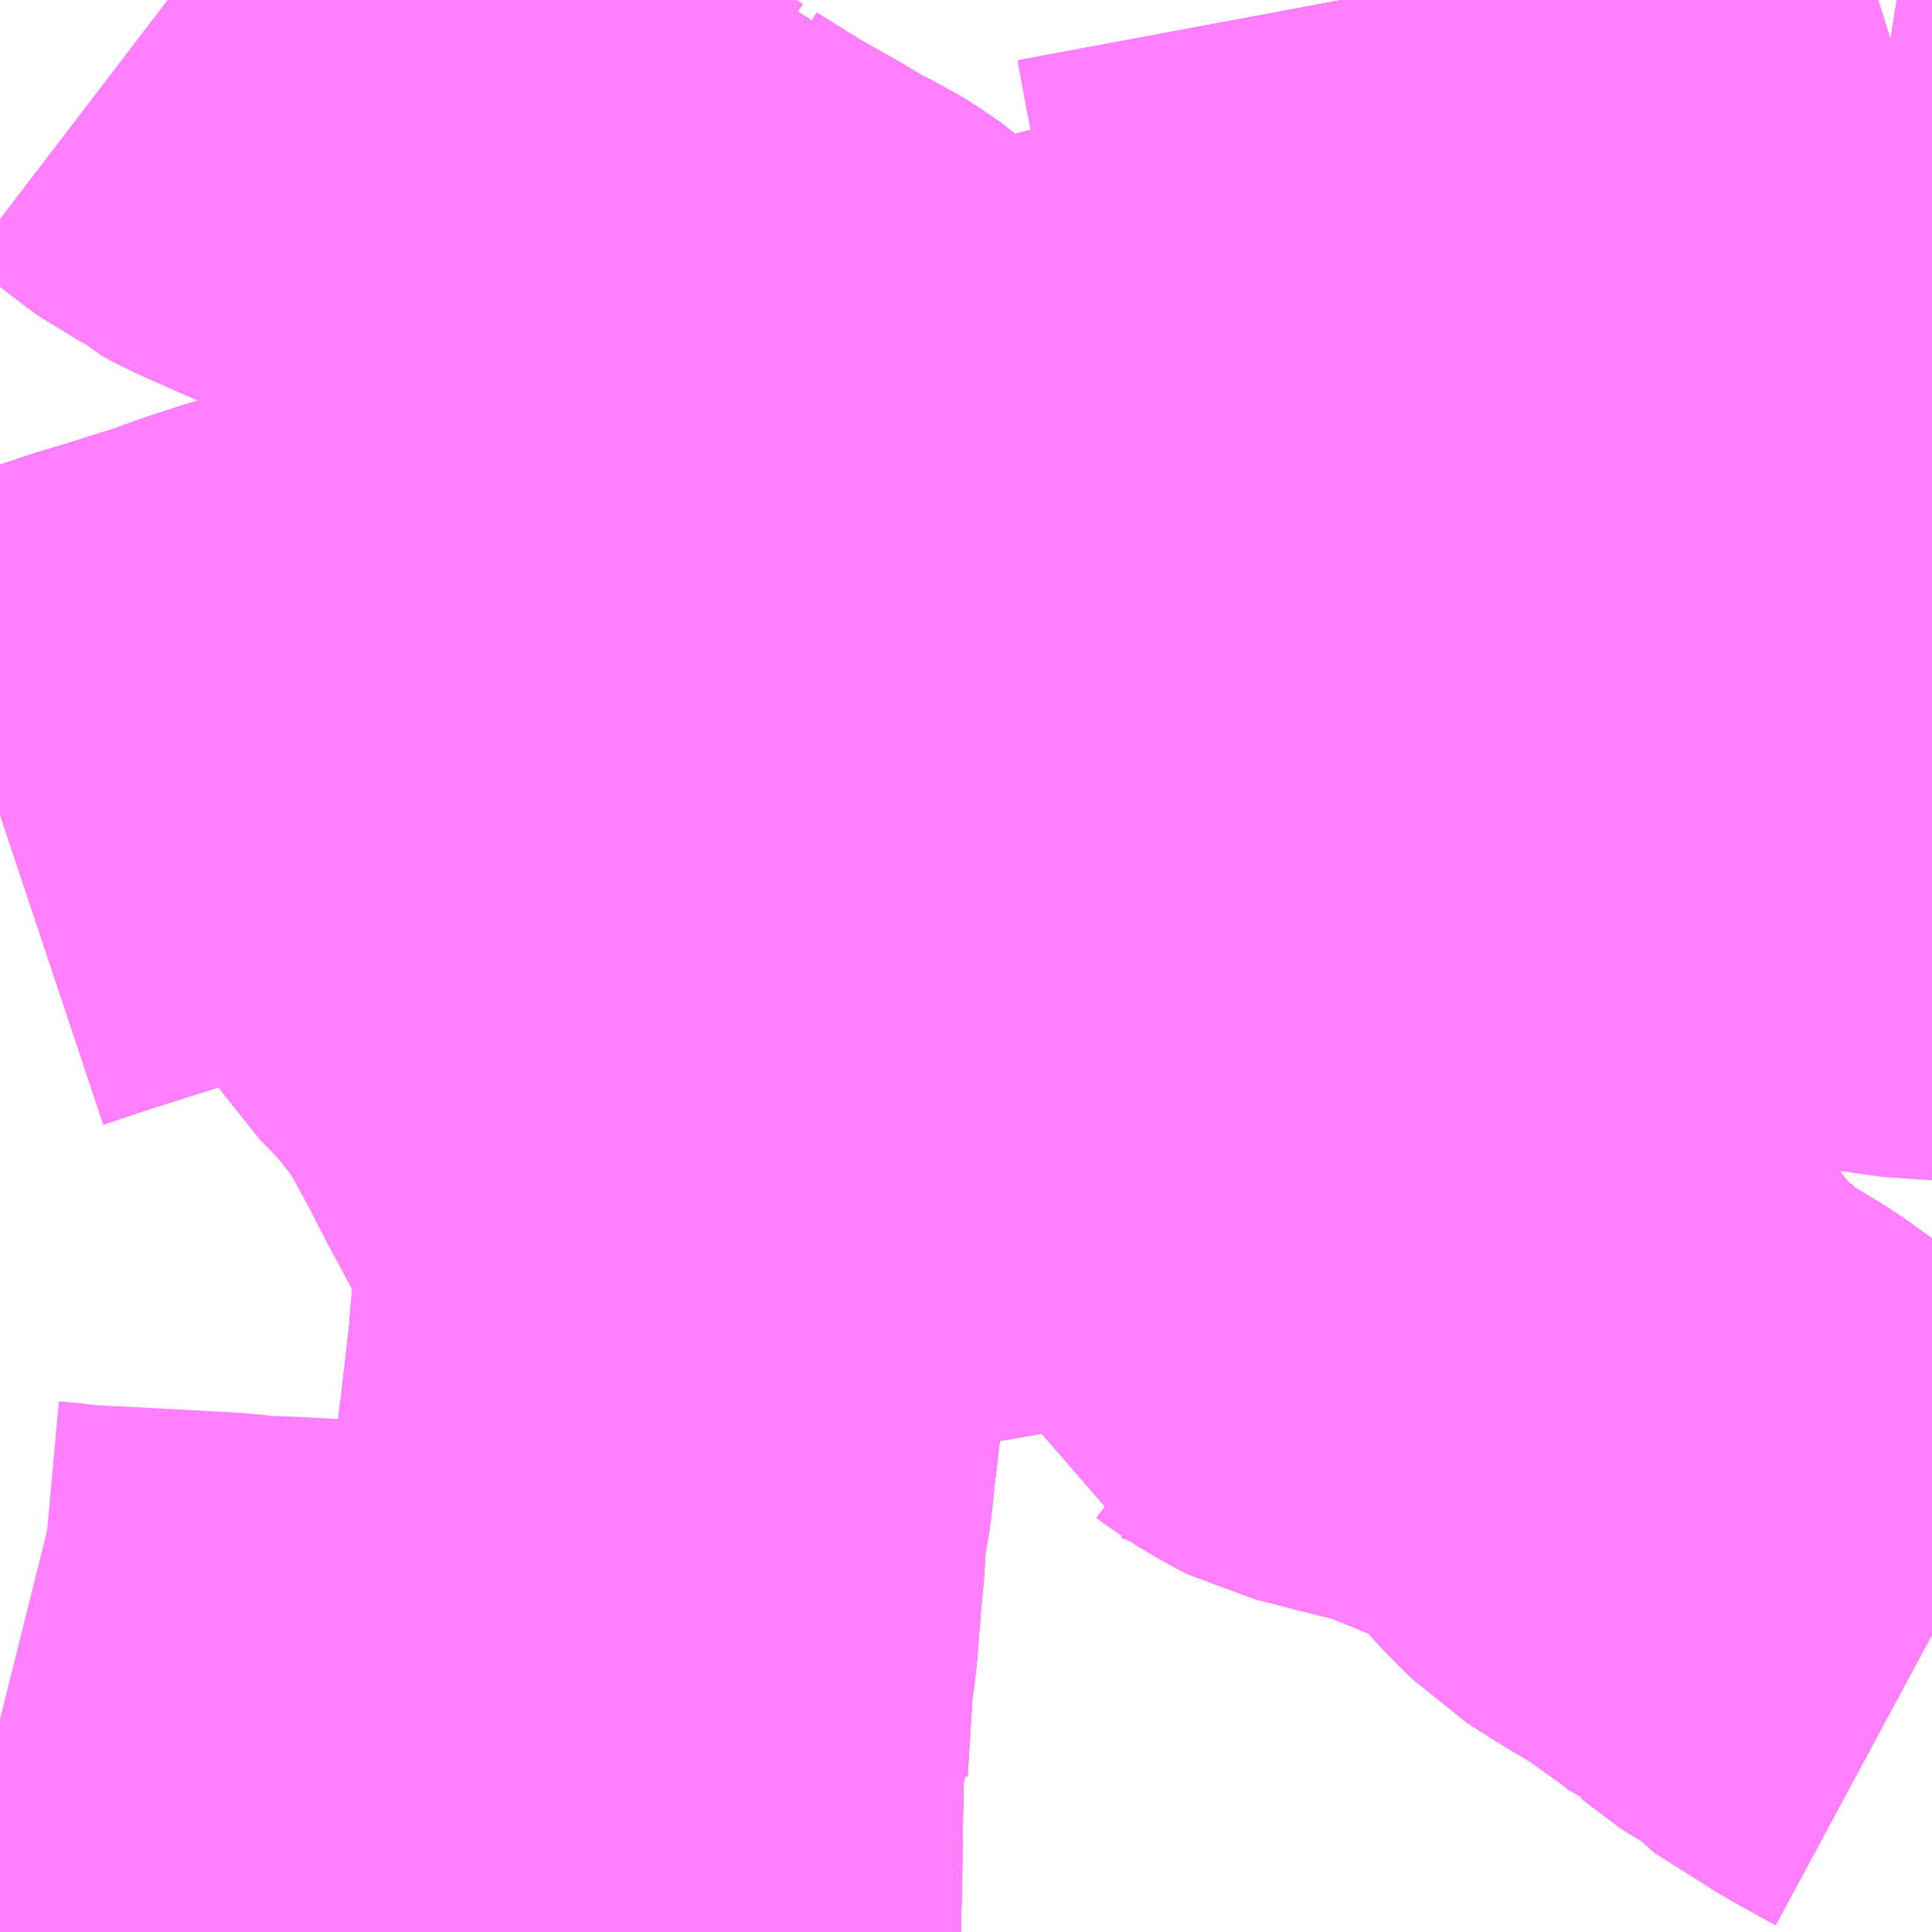 <?xml version="1.0" encoding="UTF-8"?>
<svg  xmlns="http://www.w3.org/2000/svg" xmlns:xlink="http://www.w3.org/1999/xlink" xmlns:go="http://purl.org/svgmap/profile" property="N07_001,N07_002,N07_003,N07_004,N07_005,N07_006,N07_007" viewBox="13959.229 -3574.951 2.197 2.197" go:dataArea="13959.228515625 -3574.951171875 2.197265625 2.197265625" >
<globalCoordinateSystem srsName="http://purl.org/crs/84" transform="matrix(100.0,0.0,0.0,-100.0,0.0,0.0)" />
<defs>
 <g id="p0" >
  <circle cx="0.0" cy="0.0" r="3" stroke="green" stroke-width="0.75" vector-effect="non-scaling-stroke" />
 </g>
</defs>
<g fill="none" fill-rule="evenodd" stroke="#FF00FF" stroke-width="0.75" opacity="0.5" vector-effect="non-scaling-stroke" stroke-linejoin="bevel" >
<path content="1,加越能鉄道（株）,東京行き（高速バス）,2.0,2.0,2.0," xlink:title="1" d="M13961.426,-3574.946L13961.419,-3574.947L13961.393,-3574.951L13961.393,-3574.951"/>
<path content="1,北陸鉄道（株）,高速バス　金沢⇔渋谷八王子,2.0,2.0,2.0," xlink:title="1" d="M13961.426,-3574.946L13961.419,-3574.947L13961.393,-3574.951L13961.393,-3574.951"/>
<path content="1,千曲バス（株）,上田～池袋,5.0,5.0,5.0," xlink:title="1" d="M13961.393,-3574.951L13961.393,-3574.951L13961.419,-3574.947L13961.426,-3574.946"/>
<path content="1,千曲バス（株）,佐久～池袋,4.0,4.0,4.0," xlink:title="1" d="M13961.393,-3574.951L13961.393,-3574.951L13961.419,-3574.947L13961.426,-3574.946"/>
<path content="1,千曲バス（株）,小諸～池袋,3.0,3.0,3.0," xlink:title="1" d="M13961.393,-3574.951L13961.393,-3574.951L13961.419,-3574.947L13961.426,-3574.946"/>
<path content="1,千曲バス（株）,御代田～池袋,1.0,1.0,1.0," xlink:title="1" d="M13961.426,-3574.946L13961.419,-3574.947L13961.393,-3574.951L13961.393,-3574.951"/>
<path content="1,国際興業（株）,石02,65.0,59.0,53.0," xlink:title="1" d="M13960.677,-3574.396L13960.641,-3574.463L13960.636,-3574.474L13960.632,-3574.483"/>
<path content="1,国際興業（株）,石02,65.0,59.0,53.0," xlink:title="1" d="M13960.632,-3574.483L13960.624,-3574.481L13960.607,-3574.476L13960.517,-3574.446L13960.471,-3574.434L13960.414,-3574.413L13960.39,-3574.402L13960.342,-3574.385L13960.324,-3574.382L13960.286,-3574.404L13960.25,-3574.423L13960.204,-3574.452L13960.189,-3574.463L13960.188,-3574.467L13960.183,-3574.476L13960.175,-3574.485L13960.17,-3574.489L13960.157,-3574.501L13960.132,-3574.518L13960.124,-3574.523L13960.097,-3574.536L13960.066,-3574.555L13960.018,-3574.582L13959.96,-3574.618L13959.952,-3574.627L13959.939,-3574.631L13959.925,-3574.64L13959.913,-3574.648L13959.859,-3574.682L13959.839,-3574.693L13959.828,-3574.701L13959.801,-3574.717L13959.768,-3574.739L13959.729,-3574.764L13959.713,-3574.774L13959.651,-3574.82L13959.633,-3574.828L13959.627,-3574.83L13959.584,-3574.848L13959.537,-3574.869L13959.524,-3574.876L13959.514,-3574.885L13959.491,-3574.897L13959.484,-3574.902L13959.42,-3574.951"/>
<path content="1,国際興業（株）,石02,65.0,59.0,53.0," xlink:title="1" d="M13960.755,-3574.951L13960.766,-3574.892L13960.769,-3574.877L13960.775,-3574.861L13960.788,-3574.78L13960.793,-3574.744L13960.801,-3574.654L13960.795,-3574.542L13960.796,-3574.532L13960.772,-3574.525L13960.632,-3574.483"/>
<path content="1,国際興業（株）,石03,33.0,31.0,28.0," xlink:title="1" d="M13960.677,-3574.396L13960.641,-3574.463L13960.636,-3574.474L13960.632,-3574.483L13960.772,-3574.525L13960.796,-3574.532L13960.795,-3574.542L13960.801,-3574.654L13960.793,-3574.744L13960.788,-3574.78L13960.775,-3574.861L13960.769,-3574.877L13960.766,-3574.892L13960.755,-3574.951"/>
<path content="1,富山地方鉄道（株）,東京（高速バス）,4.0,4.0,4.0," xlink:title="1" d="M13961.426,-3574.946L13961.419,-3574.947L13961.393,-3574.951L13961.393,-3574.951"/>
<path content="1,川中島バス（株）,特急長野新宿線,8.5,8.5,8.5," xlink:title="1" d="M13961.426,-3574.946L13961.419,-3574.947L13961.393,-3574.951L13961.393,-3574.951"/>
<path content="1,新潟交通（株）・越後交通（株）・西部バス（株）,高速バス新潟・越後（新潟・長岡～池袋線）,16.0,16.0,16.0," xlink:title="1" d="M13961.426,-3574.946L13961.419,-3574.947L13961.393,-3574.951L13961.393,-3574.951"/>
<path content="1,西武バス（株）,019,10.0,7.0,7.0," xlink:title="1" d="M13959.228,-3574.028L13959.243,-3574.033L13959.288,-3574.048L13959.364,-3574.072L13959.378,-3574.077L13959.418,-3574.089L13959.462,-3574.103L13959.479,-3574.108L13959.487,-3574.111L13959.511,-3574.12L13959.551,-3574.133L13959.574,-3574.14L13959.583,-3574.143L13959.595,-3574.149L13959.603,-3574.15L13959.637,-3574.161L13959.685,-3574.178L13959.729,-3574.191L13959.789,-3574.211L13959.817,-3574.219L13959.832,-3574.225L13959.85,-3574.232L13959.868,-3574.236L13959.918,-3574.253L13959.942,-3574.261L13959.998,-3574.28L13960.009,-3574.284L13960.057,-3574.299L13960.096,-3574.311L13960.118,-3574.318L13960.142,-3574.326L13960.161,-3574.33L13960.206,-3574.345L13960.275,-3574.367L13960.291,-3574.373L13960.324,-3574.382L13960.342,-3574.385L13960.39,-3574.402L13960.414,-3574.413L13960.471,-3574.434L13960.517,-3574.446L13960.607,-3574.476L13960.624,-3574.481L13960.632,-3574.483L13960.636,-3574.474L13960.641,-3574.463L13960.677,-3574.396"/>
<path content="1,西武バス（株）,上越線,2.0,2.0,2.0," xlink:title="1" d="M13961.426,-3574.945L13961.424,-3574.945L13961.418,-3574.946L13961.386,-3574.951"/>
<path content="1,西武バス（株）,佐久・軽井沢・上田・小諸線,8.0,8.0,8.0," xlink:title="1" d="M13961.426,-3574.945L13961.424,-3574.945L13961.418,-3574.946L13961.386,-3574.951"/>
<path content="1,西武バス（株）,吉60,47.0,43.5,43.5," xlink:title="1" d="M13959.228,-3574.028L13959.243,-3574.033L13959.288,-3574.048L13959.364,-3574.072L13959.378,-3574.077L13959.418,-3574.089L13959.462,-3574.103L13959.479,-3574.108L13959.487,-3574.111L13959.511,-3574.12L13959.551,-3574.133L13959.574,-3574.14L13959.583,-3574.143L13959.595,-3574.149L13959.603,-3574.15L13959.637,-3574.161L13959.685,-3574.178L13959.729,-3574.191L13959.789,-3574.211L13959.817,-3574.219L13959.832,-3574.225L13959.85,-3574.232L13959.868,-3574.236L13959.918,-3574.253L13959.942,-3574.261L13959.998,-3574.28L13960.009,-3574.284L13960.057,-3574.299L13960.096,-3574.311L13960.118,-3574.318L13960.142,-3574.326L13960.161,-3574.33L13960.206,-3574.345L13960.275,-3574.367L13960.291,-3574.373L13960.324,-3574.382L13960.342,-3574.385L13960.39,-3574.402L13960.414,-3574.413L13960.471,-3574.434L13960.517,-3574.446L13960.607,-3574.476L13960.624,-3574.481L13960.632,-3574.483"/>
<path content="1,西武バス（株）,吉60,47.0,43.5,43.5," xlink:title="1" d="M13960.632,-3574.483L13960.636,-3574.474L13960.641,-3574.463L13960.677,-3574.396"/>
<path content="1,西武バス（株）,吉60,47.0,43.5,43.5," xlink:title="1" d="M13960.632,-3574.483L13960.772,-3574.525L13960.796,-3574.532L13960.795,-3574.542L13960.801,-3574.654L13960.793,-3574.744L13960.788,-3574.78L13960.775,-3574.861L13960.769,-3574.877L13960.766,-3574.892L13960.755,-3574.951"/>
<path content="1,西武バス（株）,吉60-2,0.0,2.0,2.0," xlink:title="1" d="M13959.228,-3574.028L13959.243,-3574.033L13959.288,-3574.048L13959.364,-3574.072L13959.378,-3574.077L13959.418,-3574.089L13959.462,-3574.103L13959.479,-3574.108L13959.487,-3574.111L13959.511,-3574.12L13959.551,-3574.133L13959.574,-3574.14L13959.583,-3574.143L13959.595,-3574.149L13959.603,-3574.15L13959.637,-3574.161L13959.685,-3574.178L13959.729,-3574.191L13959.789,-3574.211L13959.817,-3574.219L13959.832,-3574.225L13959.85,-3574.232L13959.868,-3574.236L13959.918,-3574.253L13959.942,-3574.261L13959.998,-3574.28L13960.009,-3574.284L13960.057,-3574.299L13960.096,-3574.311L13960.118,-3574.318L13960.142,-3574.326L13960.161,-3574.33L13960.206,-3574.345L13960.275,-3574.367L13960.291,-3574.373L13960.324,-3574.382L13960.342,-3574.385L13960.39,-3574.402L13960.414,-3574.413L13960.471,-3574.434L13960.517,-3574.446L13960.607,-3574.476L13960.624,-3574.481L13960.632,-3574.483"/>
<path content="1,西武バス（株）,吉60-2,0.0,2.0,2.0," xlink:title="1" d="M13960.632,-3574.483L13960.636,-3574.474L13960.641,-3574.463L13960.677,-3574.396"/>
<path content="1,西武バス（株）,吉60-2,0.0,2.0,2.0," xlink:title="1" d="M13960.632,-3574.483L13960.772,-3574.525L13960.796,-3574.532L13960.795,-3574.542L13960.801,-3574.654L13960.793,-3574.744L13960.788,-3574.78L13960.775,-3574.861L13960.769,-3574.877L13960.766,-3574.892L13960.755,-3574.951"/>
<path content="1,西武バス（株）,吉60-3,4.0,0.0,0.0," xlink:title="1" d="M13959.228,-3574.028L13959.243,-3574.033L13959.288,-3574.048L13959.364,-3574.072L13959.378,-3574.077L13959.418,-3574.089L13959.462,-3574.103L13959.479,-3574.108L13959.487,-3574.111L13959.511,-3574.12L13959.551,-3574.133L13959.574,-3574.14L13959.583,-3574.143L13959.595,-3574.149L13959.603,-3574.15L13959.637,-3574.161L13959.685,-3574.178L13959.729,-3574.191L13959.789,-3574.211L13959.817,-3574.219L13959.832,-3574.225L13959.85,-3574.232L13959.868,-3574.236L13959.918,-3574.253L13959.942,-3574.261L13959.998,-3574.28L13960.009,-3574.284L13960.057,-3574.299L13960.096,-3574.311L13960.118,-3574.318L13960.142,-3574.326L13960.161,-3574.33L13960.206,-3574.345L13960.275,-3574.367L13960.291,-3574.373L13960.324,-3574.382L13960.342,-3574.385L13960.39,-3574.402L13960.414,-3574.413L13960.471,-3574.434L13960.517,-3574.446L13960.607,-3574.476L13960.624,-3574.481L13960.632,-3574.483L13960.636,-3574.474L13960.641,-3574.463L13960.677,-3574.396"/>
<path content="1,西武バス（株）,富山線,2.0,2.0,2.0," xlink:title="1" d="M13961.426,-3574.945L13961.424,-3574.945L13961.418,-3574.946L13961.386,-3574.951"/>
<path content="1,西武バス（株）,川越羽田線,2.0,2.0,2.0," xlink:title="1" d="M13961.386,-3574.951L13961.418,-3574.946L13961.424,-3574.945L13961.426,-3574.945"/>
<path content="1,西武バス（株）,所沢成田線,4.0,4.0,4.0," xlink:title="1" d="M13961.386,-3574.951L13961.418,-3574.946L13961.424,-3574.945L13961.426,-3574.945"/>
<path content="1,西武バス（株）,所沢羽田線,10.5,10.5,10.5," xlink:title="1" d="M13961.426,-3574.945L13961.424,-3574.945L13961.418,-3574.946L13961.386,-3574.951"/>
<path content="1,西武バス（株）,新潟線,8.0,8.0,8.0," xlink:title="1" d="M13961.426,-3574.945L13961.424,-3574.945L13961.418,-3574.946L13961.386,-3574.951"/>
<path content="1,西武バス（株）,氷見線,1.0,1.0,1.0," xlink:title="1" d="M13961.426,-3574.945L13961.424,-3574.945L13961.418,-3574.946L13961.386,-3574.951"/>
<path content="1,西武バス（株）,池袋駅東口～小手指駅北口線,2.0,0.0,0.0," xlink:title="1" d="M13960.632,-3574.483L13960.636,-3574.474L13960.641,-3574.463L13960.677,-3574.396"/>
<path content="1,西武バス（株）,池袋駅東口～小手指駅北口線,2.0,0.0,0.0," xlink:title="1" d="M13960.632,-3574.483L13960.772,-3574.525L13960.796,-3574.532L13960.819,-3574.536L13960.87,-3574.55L13960.88,-3574.553L13960.989,-3574.595L13961.084,-3574.631L13961.098,-3574.636L13961.121,-3574.645L13961.17,-3574.663L13961.23,-3574.685L13961.243,-3574.69L13961.256,-3574.695L13961.265,-3574.698L13961.272,-3574.701L13961.282,-3574.705L13961.324,-3574.72L13961.344,-3574.728L13961.37,-3574.738L13961.378,-3574.741L13961.426,-3574.756"/>
<path content="1,西武バス（株）,池袋駅東口～小手指駅北口線,2.0,0.0,0.0," xlink:title="1" d="M13960.632,-3574.483L13960.624,-3574.481L13960.607,-3574.476L13960.517,-3574.446L13960.471,-3574.434L13960.414,-3574.413L13960.39,-3574.402L13960.342,-3574.385L13960.324,-3574.382L13960.286,-3574.404L13960.25,-3574.423L13960.204,-3574.452L13960.189,-3574.463L13960.188,-3574.467L13960.183,-3574.476L13960.175,-3574.485L13960.17,-3574.489L13960.157,-3574.501L13960.132,-3574.518L13960.124,-3574.523L13960.097,-3574.536L13960.066,-3574.555L13960.018,-3574.582L13959.96,-3574.618L13959.952,-3574.627L13959.939,-3574.631L13959.925,-3574.64L13959.913,-3574.648L13959.859,-3574.682L13959.839,-3574.693L13959.828,-3574.701L13959.801,-3574.717L13959.768,-3574.739L13959.729,-3574.764L13959.713,-3574.774L13959.651,-3574.82L13959.633,-3574.828L13959.627,-3574.83L13959.584,-3574.848L13959.537,-3574.869L13959.524,-3574.876L13959.514,-3574.885L13959.491,-3574.897L13959.484,-3574.902L13959.42,-3574.951"/>
<path content="1,西武バス（株）,石01,30.0,30.0,30.0," xlink:title="1" d="M13960.677,-3574.396L13960.641,-3574.463L13960.636,-3574.474L13960.632,-3574.483L13960.772,-3574.525L13960.796,-3574.532L13960.795,-3574.542L13960.801,-3574.654L13960.793,-3574.744L13960.788,-3574.78L13960.775,-3574.861L13960.769,-3574.877L13960.766,-3574.892L13960.755,-3574.951"/>
<path content="1,西武バス（株）,石01-1,1.0,1.0,1.0," xlink:title="1" d="M13960.677,-3574.396L13960.641,-3574.463L13960.636,-3574.474L13960.632,-3574.483"/>
<path content="1,西武バス（株）,石01-1,1.0,1.0,1.0," xlink:title="1" d="M13960.632,-3574.483L13960.624,-3574.481L13960.607,-3574.476L13960.517,-3574.446L13960.471,-3574.434L13960.414,-3574.413L13960.39,-3574.402L13960.342,-3574.385L13960.324,-3574.382L13960.286,-3574.404L13960.25,-3574.423L13960.204,-3574.452L13960.189,-3574.463L13960.188,-3574.467L13960.183,-3574.476L13960.175,-3574.485L13960.17,-3574.489L13960.157,-3574.501L13960.132,-3574.518L13960.124,-3574.523L13960.097,-3574.536L13960.066,-3574.555L13960.018,-3574.582L13959.96,-3574.618L13959.952,-3574.627L13959.939,-3574.631L13959.925,-3574.64L13959.913,-3574.648L13959.859,-3574.682L13959.839,-3574.693L13959.828,-3574.701L13959.801,-3574.717L13959.768,-3574.739L13959.729,-3574.764L13959.713,-3574.774L13959.651,-3574.82L13959.633,-3574.828L13959.627,-3574.83L13959.584,-3574.848L13959.537,-3574.869L13959.524,-3574.876L13959.514,-3574.885L13959.491,-3574.897L13959.484,-3574.902L13959.42,-3574.951M13960.755,-3574.951L13960.766,-3574.892L13960.769,-3574.877L13960.775,-3574.861L13960.788,-3574.78L13960.793,-3574.744L13960.801,-3574.654L13960.795,-3574.542L13960.796,-3574.532L13960.772,-3574.525L13960.632,-3574.483"/>
<path content="1,西武バス（株）,石02,32.0,31.0,31.0," xlink:title="1" d="M13960.677,-3574.396L13960.641,-3574.463L13960.636,-3574.474L13960.632,-3574.483"/>
<path content="1,西武バス（株）,石02,32.0,31.0,31.0," xlink:title="1" d="M13960.632,-3574.483L13960.624,-3574.481L13960.607,-3574.476L13960.517,-3574.446L13960.471,-3574.434L13960.414,-3574.413L13960.39,-3574.402L13960.342,-3574.385L13960.324,-3574.382L13960.286,-3574.404L13960.25,-3574.423L13960.204,-3574.452L13960.189,-3574.463L13960.188,-3574.467L13960.183,-3574.476L13960.175,-3574.485L13960.17,-3574.489L13960.157,-3574.501L13960.132,-3574.518L13960.124,-3574.523L13960.097,-3574.536L13960.066,-3574.555L13960.018,-3574.582L13959.96,-3574.618L13959.952,-3574.627L13959.939,-3574.631L13959.925,-3574.64L13959.913,-3574.648L13959.859,-3574.682L13959.839,-3574.693L13959.828,-3574.701L13959.801,-3574.717L13959.768,-3574.739L13959.729,-3574.764L13959.713,-3574.774L13959.651,-3574.82L13959.633,-3574.828L13959.627,-3574.83L13959.584,-3574.848L13959.537,-3574.869L13959.524,-3574.876L13959.514,-3574.885L13959.491,-3574.897L13959.484,-3574.902L13959.42,-3574.951"/>
<path content="1,西武バス（株）,石02,32.0,31.0,31.0," xlink:title="1" d="M13960.755,-3574.951L13960.766,-3574.892L13960.769,-3574.877L13960.775,-3574.861L13960.788,-3574.78L13960.793,-3574.744L13960.801,-3574.654L13960.795,-3574.542L13960.796,-3574.532L13960.772,-3574.525L13960.632,-3574.483"/>
<path content="1,西武バス（株）,石04,3.0,4.0,3.0," xlink:title="1" d="M13960.677,-3574.396L13960.641,-3574.463L13960.636,-3574.474L13960.632,-3574.483L13960.772,-3574.525L13960.796,-3574.532L13960.795,-3574.542L13960.801,-3574.654L13960.793,-3574.744L13960.788,-3574.78L13960.775,-3574.861L13960.769,-3574.877L13960.766,-3574.892L13960.755,-3574.951"/>
<path content="1,西武バス（株）,石11,7.5,8.5,8.5," xlink:title="1" d="M13959.228,-3574.028L13959.243,-3574.033L13959.288,-3574.048L13959.364,-3574.072L13959.378,-3574.077L13959.418,-3574.089L13959.462,-3574.103L13959.479,-3574.108L13959.487,-3574.111L13959.511,-3574.12L13959.551,-3574.133L13959.574,-3574.14L13959.583,-3574.143L13959.595,-3574.149L13959.603,-3574.15L13959.637,-3574.161L13959.685,-3574.178L13959.729,-3574.191L13959.789,-3574.211L13959.817,-3574.219L13959.832,-3574.225L13959.85,-3574.232L13959.868,-3574.236L13959.918,-3574.253L13959.942,-3574.261L13959.998,-3574.28L13960.009,-3574.284L13960.057,-3574.299L13960.096,-3574.311L13960.118,-3574.318L13960.142,-3574.326L13960.161,-3574.33L13960.206,-3574.345L13960.275,-3574.367L13960.291,-3574.373L13960.324,-3574.382L13960.342,-3574.385L13960.39,-3574.402L13960.414,-3574.413L13960.471,-3574.434L13960.517,-3574.446L13960.607,-3574.476L13960.624,-3574.481L13960.632,-3574.483"/>
<path content="1,西武バス（株）,石11,7.5,8.5,8.5," xlink:title="1" d="M13960.632,-3574.483L13960.636,-3574.474L13960.641,-3574.463L13960.677,-3574.396"/>
<path content="1,西武バス（株）,石11,7.5,8.5,8.5," xlink:title="1" d="M13960.632,-3574.483L13960.772,-3574.525L13960.796,-3574.532L13960.795,-3574.542L13960.801,-3574.654L13960.793,-3574.744L13960.788,-3574.78L13960.775,-3574.861L13960.769,-3574.877L13960.766,-3574.892L13960.755,-3574.951"/>
<path content="1,西武バス（株）,石21,3.0,2.0,2.0," xlink:title="1" d="M13960.585,-3574.316L13960.574,-3574.314L13960.524,-3574.3L13960.494,-3574.293L13960.469,-3574.288L13960.475,-3574.276L13960.483,-3574.263L13960.49,-3574.248L13960.498,-3574.234L13960.507,-3574.219L13960.521,-3574.197L13960.526,-3574.189L13960.537,-3574.173L13960.558,-3574.139L13960.582,-3574.103L13960.615,-3574.063L13960.623,-3574.037L13960.632,-3574.019L13960.635,-3574.011L13960.634,-3574.001L13960.627,-3573.978L13960.626,-3573.973L13960.608,-3573.918L13960.597,-3573.878L13960.581,-3573.834L13960.567,-3573.796L13960.55,-3573.764L13960.547,-3573.759L13960.537,-3573.744L13960.521,-3573.728L13960.517,-3573.726L13960.551,-3573.698L13960.58,-3573.673L13960.617,-3573.642L13960.621,-3573.64L13960.624,-3573.632L13960.636,-3573.581L13960.637,-3573.573L13960.641,-3573.551L13960.65,-3573.548L13960.695,-3573.529L13960.701,-3573.525L13960.713,-3573.516L13960.738,-3573.501L13960.748,-3573.496L13960.764,-3573.492L13960.791,-3573.485L13960.831,-3573.475L13960.837,-3573.475L13960.848,-3573.472L13960.858,-3573.468L13960.907,-3573.449L13960.928,-3573.44L13960.96,-3573.429L13960.985,-3573.422L13960.991,-3573.419L13960.996,-3573.417L13961.039,-3573.373L13961.046,-3573.366L13961.048,-3573.363L13961.07,-3573.337L13961.078,-3573.329L13961.099,-3573.308L13961.121,-3573.294L13961.132,-3573.287L13961.154,-3573.274L13961.177,-3573.26L13961.213,-3573.234L13961.228,-3573.224L13961.25,-3573.206L13961.253,-3573.205L13961.298,-3573.171L13961.306,-3573.167L13961.311,-3573.161L13961.379,-3573.118L13961.413,-3573.099L13961.426,-3573.092"/>
<path content="1,西武バス（株）,石22,18.0,13.0,12.0," xlink:title="1" d="M13960.585,-3574.316L13960.574,-3574.314L13960.524,-3574.3L13960.494,-3574.293L13960.469,-3574.288L13960.475,-3574.276L13960.483,-3574.263L13960.49,-3574.248L13960.498,-3574.234L13960.507,-3574.219L13960.521,-3574.197L13960.526,-3574.189L13960.537,-3574.173L13960.558,-3574.139L13960.582,-3574.103L13960.615,-3574.063L13960.623,-3574.037L13960.632,-3574.019L13960.635,-3574.011L13960.634,-3574.001L13960.627,-3573.978L13960.626,-3573.973L13960.608,-3573.918L13960.597,-3573.878L13960.581,-3573.834L13960.567,-3573.796L13960.55,-3573.764L13960.547,-3573.759L13960.537,-3573.744L13960.521,-3573.728L13960.517,-3573.726L13960.505,-3573.72L13960.483,-3573.713L13960.472,-3573.711L13960.441,-3573.706L13960.303,-3573.682L13960.16,-3573.657L13960.136,-3573.655L13960.122,-3573.649L13960.11,-3573.645L13960.078,-3573.635L13960.05,-3573.624L13959.992,-3573.606L13959.999,-3573.592L13960.011,-3573.558L13960.012,-3573.526L13960.009,-3573.514L13960.006,-3573.495L13960.005,-3573.461L13960.003,-3573.45L13960.001,-3573.43L13960,-3573.413L13959.989,-3573.317L13959.988,-3573.312L13959.984,-3573.271L13959.981,-3573.253L13959.977,-3573.234"/>
<path content="1,西武バス（株）,荻11,15.0,14.0,14.0," xlink:title="1" d="M13960.585,-3574.316L13960.574,-3574.314L13960.524,-3574.3L13960.494,-3574.293L13960.469,-3574.288L13960.475,-3574.276L13960.483,-3574.263L13960.49,-3574.248L13960.498,-3574.234L13960.507,-3574.219L13960.521,-3574.197L13960.526,-3574.189L13960.537,-3574.173L13960.558,-3574.139L13960.582,-3574.103L13960.615,-3574.063L13960.623,-3574.037L13960.632,-3574.019L13960.635,-3574.011L13960.634,-3574.001L13960.627,-3573.978L13960.626,-3573.973L13960.608,-3573.918L13960.597,-3573.878L13960.581,-3573.834L13960.567,-3573.796L13960.55,-3573.764L13960.547,-3573.759L13960.537,-3573.744L13960.521,-3573.728L13960.517,-3573.726L13960.551,-3573.698L13960.58,-3573.673L13960.617,-3573.642L13960.621,-3573.64L13960.624,-3573.632L13960.636,-3573.581L13960.637,-3573.573L13960.641,-3573.551L13960.65,-3573.548L13960.695,-3573.529L13960.701,-3573.525L13960.713,-3573.516L13960.738,-3573.501L13960.748,-3573.496L13960.764,-3573.492L13960.791,-3573.485L13960.831,-3573.475L13960.837,-3573.475L13960.848,-3573.472L13960.858,-3573.468L13960.907,-3573.449L13960.928,-3573.44L13960.96,-3573.429L13960.985,-3573.422L13960.991,-3573.419L13960.996,-3573.417L13961.039,-3573.373L13961.046,-3573.366L13961.048,-3573.363L13961.07,-3573.337L13961.078,-3573.329L13961.099,-3573.308L13961.121,-3573.294L13961.132,-3573.287L13961.154,-3573.274L13961.177,-3573.26L13961.213,-3573.234L13961.228,-3573.224L13961.25,-3573.206L13961.253,-3573.205L13961.298,-3573.171L13961.306,-3573.167L13961.311,-3573.161L13961.379,-3573.118L13961.413,-3573.099L13961.426,-3573.092"/>
<path content="1,西武バス（株）,荻14,105.0,87.0,80.0," xlink:title="1" d="M13959.947,-3572.754L13959.947,-3572.779L13959.948,-3572.805L13959.949,-3572.876L13959.95,-3572.935L13959.955,-3572.945L13959.955,-3572.954L13959.959,-3573.018L13959.961,-3573.051L13959.961,-3573.055L13959.966,-3573.089L13959.971,-3573.153L13959.974,-3573.184L13959.977,-3573.234L13959.981,-3573.253L13959.984,-3573.271L13959.988,-3573.312L13959.989,-3573.317L13960,-3573.413L13960.001,-3573.43L13960.003,-3573.45L13960.005,-3573.461L13960.006,-3573.495L13960.009,-3573.514L13960.012,-3573.526L13960.011,-3573.558L13959.999,-3573.592L13959.992,-3573.606L13960.05,-3573.624L13960.078,-3573.635L13960.11,-3573.645L13960.122,-3573.649L13960.136,-3573.655L13960.16,-3573.657L13960.303,-3573.682L13960.441,-3573.706L13960.472,-3573.711L13960.483,-3573.713L13960.505,-3573.72L13960.517,-3573.726L13960.521,-3573.728L13960.537,-3573.744L13960.547,-3573.759L13960.55,-3573.764L13960.567,-3573.796L13960.581,-3573.834L13960.597,-3573.878L13960.608,-3573.918L13960.626,-3573.973L13960.627,-3573.978L13960.634,-3574.001L13960.635,-3574.011L13960.632,-3574.019L13960.623,-3574.037L13960.615,-3574.063L13960.582,-3574.103L13960.558,-3574.139L13960.537,-3574.173L13960.526,-3574.189L13960.521,-3574.197L13960.507,-3574.219L13960.498,-3574.234L13960.49,-3574.248L13960.483,-3574.263L13960.475,-3574.276L13960.469,-3574.288L13960.494,-3574.293L13960.524,-3574.3L13960.574,-3574.314L13960.585,-3574.316"/>
<path content="1,西武バス（株）,荻15,41.0,46.0,46.0," xlink:title="1" d="M13959.947,-3572.754L13959.947,-3572.779L13959.948,-3572.805L13959.949,-3572.876L13959.95,-3572.935L13959.955,-3572.945L13959.955,-3572.954L13959.959,-3573.018L13959.961,-3573.051L13959.961,-3573.055L13959.966,-3573.089L13959.971,-3573.153L13959.974,-3573.184L13959.977,-3573.234L13959.981,-3573.253L13959.984,-3573.271L13959.988,-3573.312L13959.989,-3573.317L13960,-3573.413L13960.001,-3573.43L13960.003,-3573.45L13960.005,-3573.461L13960.006,-3573.495L13960.009,-3573.514L13960.012,-3573.526L13960.011,-3573.558L13959.999,-3573.592L13959.992,-3573.606L13959.986,-3573.614L13959.932,-3573.714L13959.929,-3573.72L13959.912,-3573.753L13959.898,-3573.779L13959.894,-3573.787L13959.867,-3573.832L13959.826,-3573.883L13959.794,-3573.916L13959.779,-3573.939L13959.764,-3573.973L13959.762,-3573.981L13959.758,-3573.988L13959.751,-3574.007L13959.733,-3574.055L13959.731,-3574.06L13959.717,-3574.097L13959.691,-3574.161L13959.685,-3574.178L13959.637,-3574.161L13959.603,-3574.15L13959.595,-3574.149L13959.583,-3574.143L13959.574,-3574.14L13959.551,-3574.133L13959.511,-3574.12L13959.487,-3574.111L13959.479,-3574.108L13959.462,-3574.103L13959.418,-3574.089L13959.378,-3574.077L13959.364,-3574.072L13959.288,-3574.048L13959.243,-3574.033L13959.228,-3574.028"/>
<path content="1,西武バス（株）,荻16,6.0,0.0,0.0," xlink:title="1" d="M13959.947,-3572.754L13959.947,-3572.779L13959.948,-3572.805L13959.949,-3572.876L13959.95,-3572.935L13959.955,-3572.945L13959.955,-3572.954L13959.959,-3573.018L13959.961,-3573.051L13959.961,-3573.055L13959.966,-3573.089L13959.971,-3573.153L13959.974,-3573.184L13959.977,-3573.234L13959.981,-3573.253L13959.984,-3573.271L13959.988,-3573.312L13959.989,-3573.317L13960,-3573.413L13960.001,-3573.43L13960.003,-3573.45L13960.005,-3573.461L13960.006,-3573.495L13960.009,-3573.514L13960.012,-3573.526L13960.011,-3573.558L13959.999,-3573.592L13959.992,-3573.606L13959.986,-3573.614L13959.932,-3573.714L13959.929,-3573.72L13959.912,-3573.753L13959.898,-3573.779L13959.894,-3573.787L13959.867,-3573.832L13959.826,-3573.883L13959.794,-3573.916L13959.779,-3573.939L13959.764,-3573.973L13959.762,-3573.981L13959.758,-3573.988L13959.751,-3574.007L13959.733,-3574.055L13959.731,-3574.06L13959.717,-3574.097L13959.691,-3574.161L13959.685,-3574.178L13959.637,-3574.161L13959.603,-3574.15L13959.595,-3574.149L13959.583,-3574.143L13959.574,-3574.14L13959.551,-3574.133L13959.511,-3574.12L13959.487,-3574.111L13959.479,-3574.108L13959.462,-3574.103L13959.418,-3574.089L13959.378,-3574.077L13959.364,-3574.072L13959.288,-3574.048L13959.243,-3574.033L13959.228,-3574.028"/>
<path content="1,西武バス（株）,金沢線,2.0,2.0,2.0," xlink:title="1" d="M13961.426,-3574.945L13961.424,-3574.945L13961.418,-3574.946L13961.386,-3574.951"/>
<path content="1,西武バス（株）,長野線,3.0,3.0,3.0," xlink:title="1" d="M13961.426,-3574.945L13961.424,-3574.945L13961.418,-3574.946L13961.386,-3574.951"/>
<path content="1,西武高原バス（株）,高速上田線,2.0,2.0,2.0," xlink:title="1" d="M13961.426,-3574.946L13961.419,-3574.947L13961.393,-3574.951L13961.393,-3574.951"/>
<path content="1,西武高原バス（株）,高速佐久線,3.0,3.0,3.0," xlink:title="1" d="M13961.426,-3574.946L13961.419,-3574.947L13961.393,-3574.951L13961.393,-3574.951"/>
<path content="1,西武高原バス（株）,高速小諸線,1.0,1.0,1.0," xlink:title="1" d="M13961.426,-3574.946L13961.419,-3574.947L13961.393,-3574.951L13961.393,-3574.951"/>
<path content="1,西武高原バス（株）,高速軽井沢線,5.0,5.0,5.0," xlink:title="1" d="M13961.426,-3574.946L13961.419,-3574.947L13961.393,-3574.951L13961.393,-3574.951"/>
<path content="1,近鉄バス（株）,大阪・京都⇔川越・坂戸・熊谷,1.0,1.0,1.0," xlink:title="1" d="M13961.426,-3574.946L13961.419,-3574.947L13961.393,-3574.951L13961.393,-3574.951"/>
<path content="1,長電バス（株）,長野～池袋線,6.0,6.0,6.0," xlink:title="1" d="M13961.393,-3574.951L13961.393,-3574.951L13961.419,-3574.947L13961.426,-3574.946"/>
<path content="1,関東バス（株）,荻11,21.0,19.0,19.0," xlink:title="1" d="M13961.426,-3573.092L13961.413,-3573.099L13961.379,-3573.118L13961.311,-3573.161L13961.306,-3573.167L13961.298,-3573.171L13961.253,-3573.205L13961.25,-3573.206L13961.228,-3573.224L13961.213,-3573.234L13961.177,-3573.26L13961.154,-3573.274L13961.132,-3573.287L13961.121,-3573.294L13961.099,-3573.308L13961.078,-3573.329L13961.07,-3573.337L13961.048,-3573.363L13961.046,-3573.366L13961.039,-3573.373L13960.996,-3573.417L13960.991,-3573.419L13960.985,-3573.422L13960.96,-3573.429L13960.928,-3573.44L13960.907,-3573.449L13960.858,-3573.468L13960.848,-3573.472L13960.837,-3573.475L13960.831,-3573.475L13960.791,-3573.485L13960.764,-3573.492L13960.748,-3573.496L13960.738,-3573.501L13960.713,-3573.516L13960.701,-3573.525L13960.695,-3573.529L13960.65,-3573.548L13960.641,-3573.551L13960.637,-3573.573L13960.636,-3573.581L13960.624,-3573.632L13960.621,-3573.64L13960.617,-3573.642L13960.58,-3573.673L13960.551,-3573.698L13960.517,-3573.726L13960.521,-3573.728L13960.537,-3573.744L13960.547,-3573.759L13960.55,-3573.764L13960.567,-3573.796L13960.581,-3573.834L13960.597,-3573.878L13960.608,-3573.918L13960.626,-3573.973L13960.627,-3573.978L13960.634,-3574.001L13960.635,-3574.011L13960.632,-3574.019L13960.623,-3574.037L13960.615,-3574.063L13960.582,-3574.103L13960.558,-3574.139L13960.537,-3574.173L13960.526,-3574.189L13960.521,-3574.197L13960.507,-3574.219L13960.498,-3574.234L13960.49,-3574.248L13960.483,-3574.263L13960.475,-3574.276L13960.469,-3574.288L13960.494,-3574.293L13960.524,-3574.3L13960.574,-3574.314L13960.585,-3574.316"/>
<path content="1,関東バス（株）,阿50,79.0,73.0,68.0," xlink:title="1" d="M13961.426,-3573.092L13961.413,-3573.099L13961.379,-3573.118L13961.311,-3573.161L13961.306,-3573.167L13961.298,-3573.171L13961.253,-3573.205L13961.25,-3573.206L13961.228,-3573.224L13961.213,-3573.234L13961.177,-3573.26L13961.154,-3573.274L13961.132,-3573.287L13961.121,-3573.294L13961.099,-3573.308L13961.078,-3573.329L13961.07,-3573.337L13961.048,-3573.363L13961.046,-3573.366L13961.039,-3573.373L13960.996,-3573.417L13960.991,-3573.419L13960.985,-3573.422L13960.96,-3573.429L13960.928,-3573.44L13960.907,-3573.449L13960.858,-3573.468L13960.848,-3573.472L13960.837,-3573.475L13960.831,-3573.475L13960.791,-3573.485L13960.764,-3573.492L13960.748,-3573.496L13960.738,-3573.501L13960.713,-3573.516L13960.701,-3573.525L13960.695,-3573.529L13960.65,-3573.548L13960.641,-3573.551L13960.637,-3573.573L13960.636,-3573.581L13960.624,-3573.632L13960.621,-3573.64L13960.617,-3573.642L13960.58,-3573.673L13960.551,-3573.698L13960.517,-3573.726L13960.521,-3573.728L13960.537,-3573.744L13960.547,-3573.759L13960.55,-3573.764L13960.567,-3573.796L13960.581,-3573.834L13960.597,-3573.878L13960.608,-3573.918L13960.626,-3573.973L13960.627,-3573.978L13960.634,-3574.001L13960.635,-3574.011L13960.632,-3574.019L13960.623,-3574.037L13960.615,-3574.063L13960.582,-3574.103L13960.558,-3574.139L13960.537,-3574.173L13960.526,-3574.189L13960.521,-3574.197L13960.507,-3574.219L13960.498,-3574.234L13960.49,-3574.248L13960.483,-3574.263L13960.475,-3574.276L13960.469,-3574.288L13960.494,-3574.293L13960.524,-3574.3L13960.574,-3574.314L13960.585,-3574.316"/>
<path content="1,頸城自動車（株）・越後交通（株）・西部バス（株）,高速バス頸城・越後（上越・柏崎～池袋線）,3.0,3.0,3.0," xlink:title="1" d="M13961.393,-3574.951L13961.393,-3574.951L13961.419,-3574.947L13961.426,-3574.946"/>
<path content="2,都営バス,新江62,18.0,18.0,18.0," xlink:title="2" d="M13961.426,-3574.945L13961.424,-3574.945L13961.418,-3574.946L13961.386,-3574.951"/>
<path content="3,練馬区,関町福祉園～順天堂練馬病院ルート,11.5,11.5,11.5," xlink:title="3" d="M13961.426,-3573.984L13961.422,-3573.984L13961.379,-3573.99L13961.352,-3573.995L13961.316,-3574.001L13961.307,-3574.001L13961.293,-3573.997L13961.271,-3573.991L13961.246,-3573.986L13961.213,-3573.986L13961.191,-3573.992L13961.173,-3573.998L13961.163,-3574.003L13961.137,-3574.014L13961.129,-3574.015L13961.124,-3574.017L13961.061,-3574.025L13961.057,-3574.027L13961.002,-3574.081L13960.98,-3574.095L13960.936,-3574.117L13960.924,-3574.124L13960.896,-3574.134L13960.873,-3574.14L13960.849,-3574.143L13960.816,-3574.143L13960.806,-3574.141L13960.793,-3574.139L13960.764,-3574.13L13960.823,-3574.054L13960.836,-3574.032L13960.845,-3574.025L13960.637,-3573.979L13960.627,-3573.978L13960.626,-3573.973L13960.608,-3573.918L13960.597,-3573.878L13960.581,-3573.834L13960.567,-3573.796L13960.55,-3573.764L13960.547,-3573.759L13960.537,-3573.744L13960.521,-3573.728L13960.517,-3573.726L13960.505,-3573.72L13960.483,-3573.713L13960.472,-3573.711L13960.441,-3573.706L13960.303,-3573.682L13960.16,-3573.657L13960.136,-3573.655L13960.122,-3573.649L13960.11,-3573.645L13960.078,-3573.635L13960.05,-3573.624L13959.992,-3573.606L13959.999,-3573.592L13960.011,-3573.558L13960.012,-3573.526L13960.009,-3573.514L13960.006,-3573.495L13960.005,-3573.461L13960.003,-3573.45L13960.001,-3573.43L13960,-3573.413L13959.989,-3573.317L13959.988,-3573.312L13959.984,-3573.271L13959.981,-3573.253L13959.977,-3573.234L13959.974,-3573.184L13959.971,-3573.153L13959.966,-3573.089L13959.961,-3573.055L13959.961,-3573.051L13959.959,-3573.018L13959.955,-3572.954L13959.955,-3572.945L13959.95,-3572.945L13959.872,-3572.948L13959.839,-3572.949L13959.822,-3572.951L13959.8,-3572.951L13959.749,-3572.953L13959.647,-3572.96L13959.641,-3572.96L13959.555,-3572.965L13959.532,-3572.966L13959.522,-3572.966L13959.497,-3572.968L13959.481,-3572.97L13959.37,-3572.976L13959.311,-3572.979L13959.291,-3572.981L13959.284,-3572.982L13959.262,-3572.984L13959.244,-3572.988L13959.228,-3572.992"/>
</g>
</svg>
